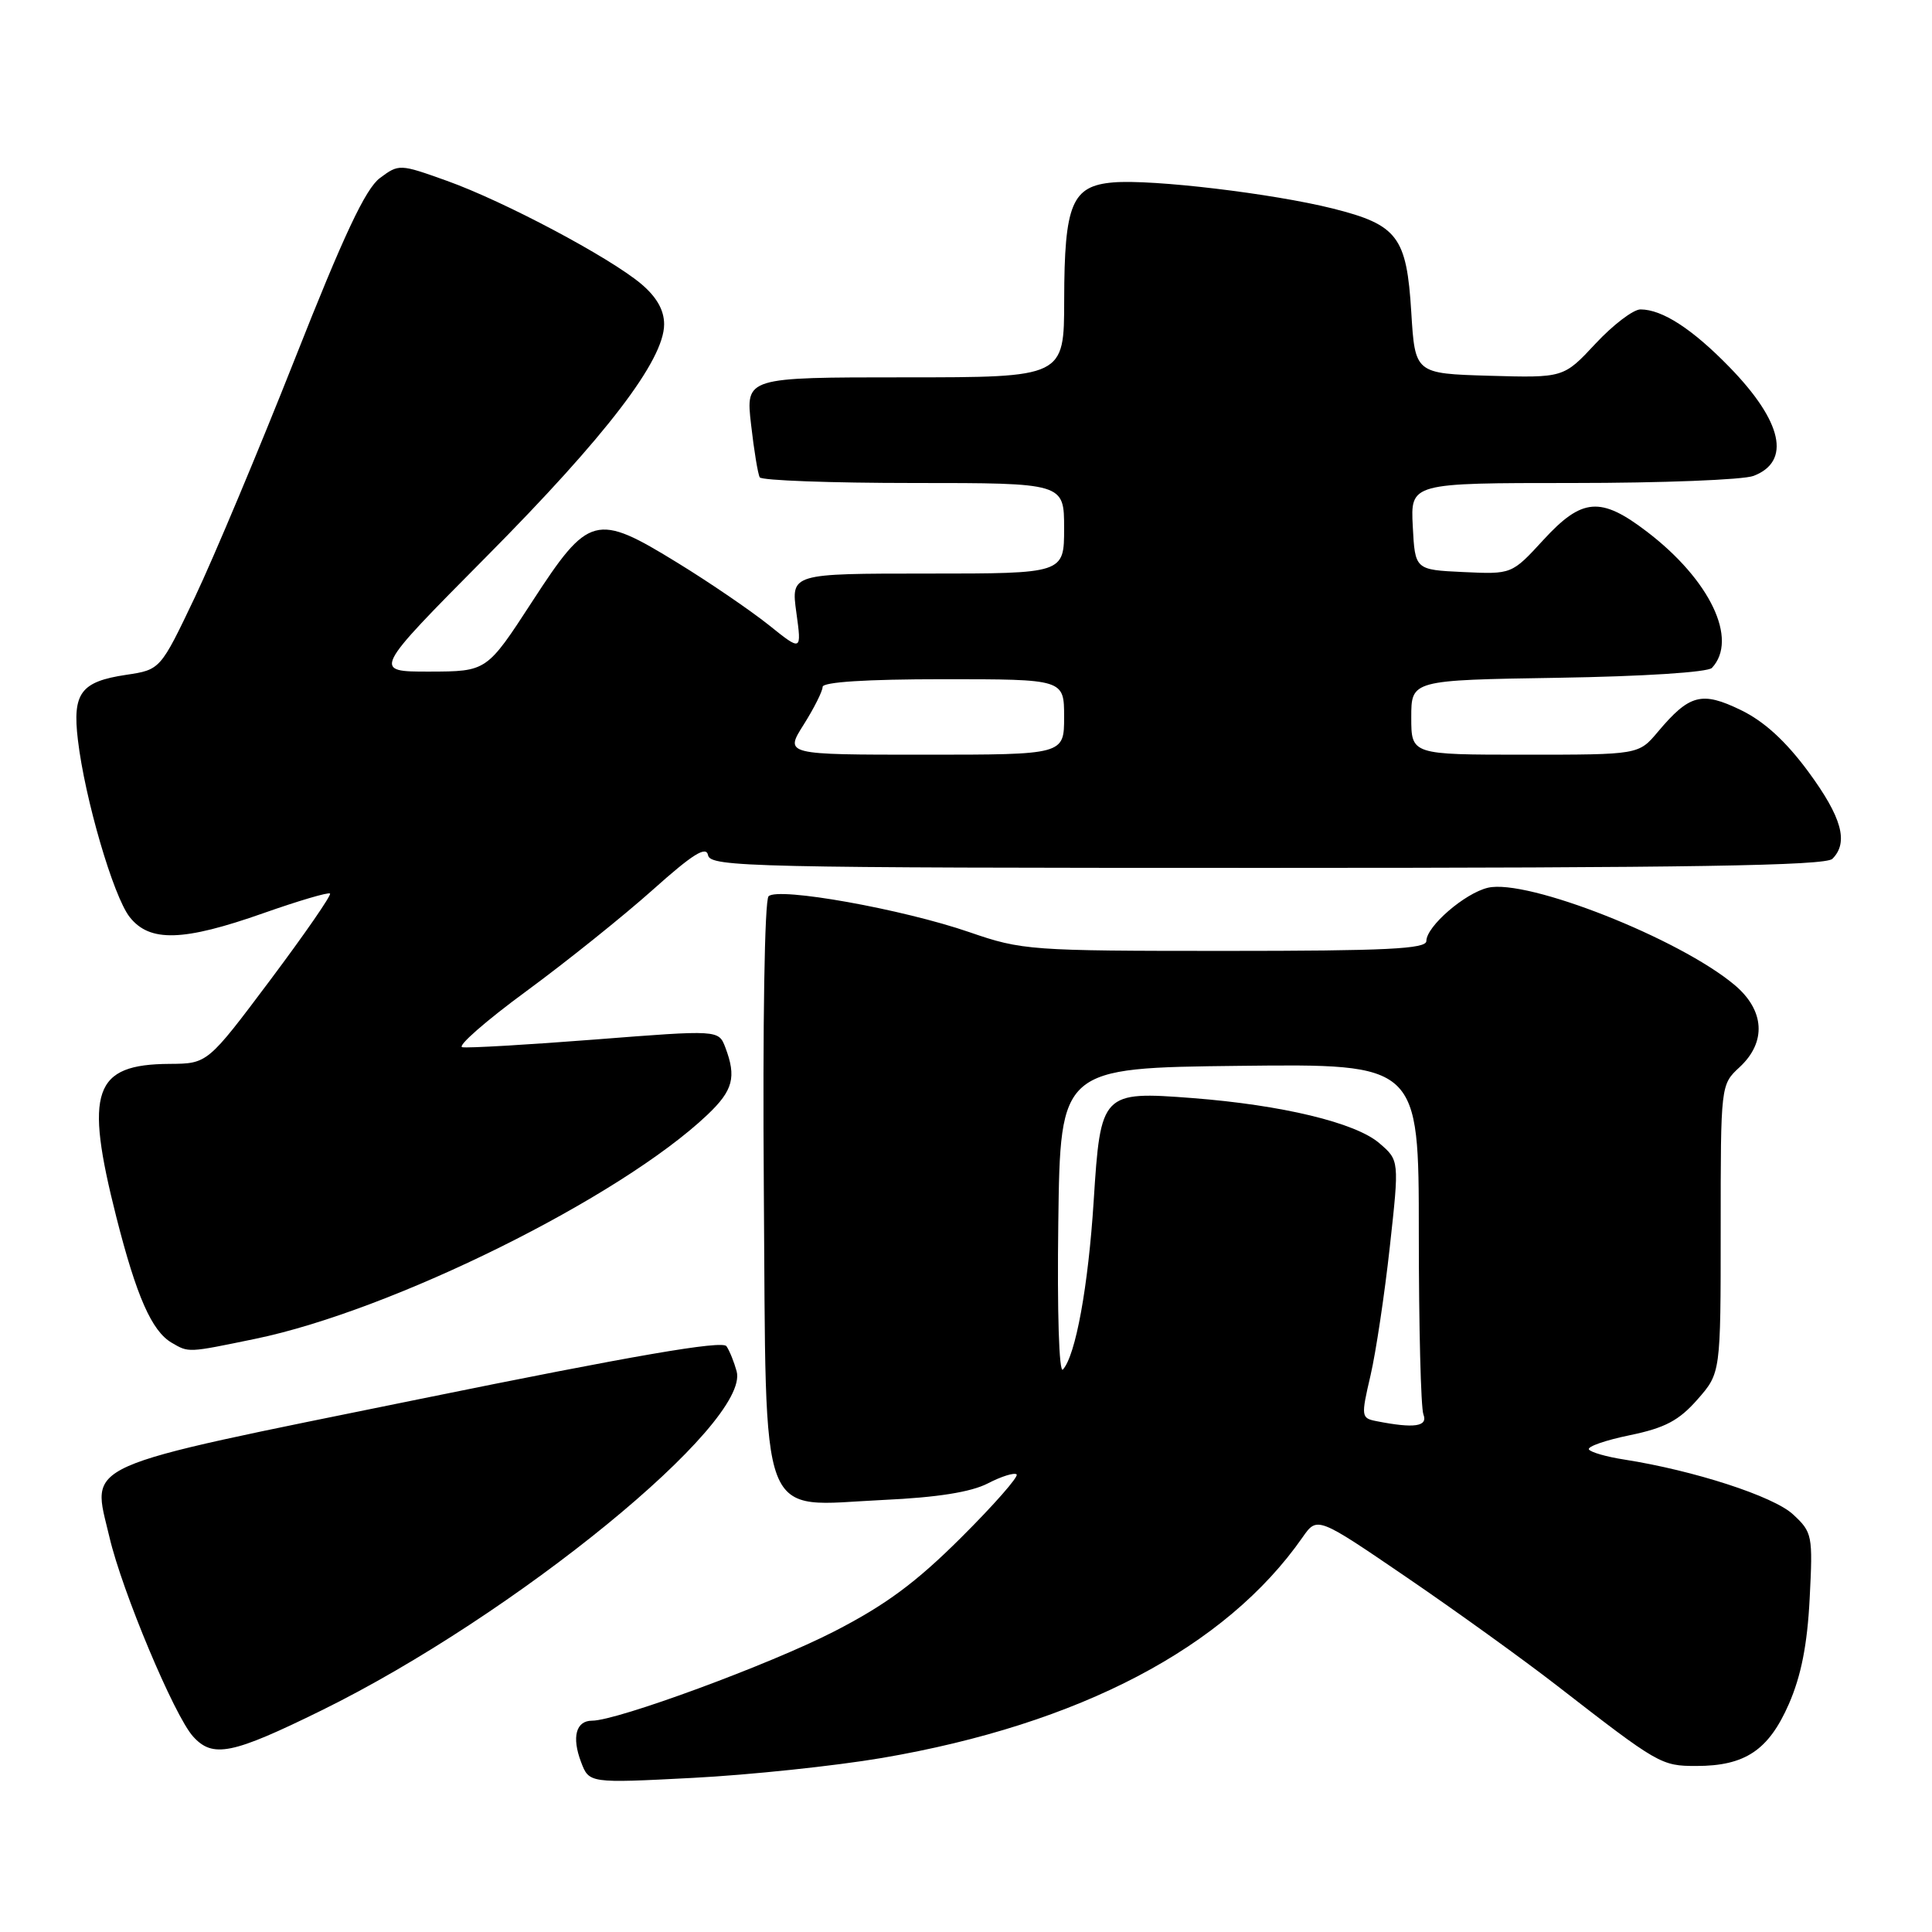 <?xml version="1.0" encoding="UTF-8" standalone="no"?>
<!DOCTYPE svg PUBLIC "-//W3C//DTD SVG 1.1//EN" "http://www.w3.org/Graphics/SVG/1.1/DTD/svg11.dtd" >
<svg xmlns="http://www.w3.org/2000/svg" xmlns:xlink="http://www.w3.org/1999/xlink" version="1.1" viewBox="0 0 256 256">
 <g >
 <path fill="currentColor"
d=" M 116.86 232.94 C 143.04 228.47 162.42 218.30 172.59 203.71 C 174.54 200.92 174.54 200.92 186.44 209.04 C 192.99 213.51 201.92 219.95 206.29 223.34 C 219.77 233.80 220.12 234.00 224.77 234.00 C 231.24 234.00 234.35 231.91 237.03 225.80 C 238.66 222.07 239.48 217.93 239.79 211.81 C 240.22 203.43 240.15 203.04 237.58 200.66 C 234.99 198.26 224.47 194.85 215.23 193.40 C 212.88 193.04 210.77 192.43 210.54 192.06 C 210.30 191.68 212.75 190.83 215.97 190.17 C 220.62 189.21 222.47 188.23 224.92 185.44 C 228.00 181.93 228.00 181.93 228.00 162.83 C 228.00 143.74 228.00 143.73 230.50 141.41 C 234.09 138.09 233.84 133.88 229.85 130.52 C 222.52 124.36 202.36 116.41 197.16 117.63 C 194.09 118.35 189.00 122.76 189.00 124.69 C 189.00 125.74 183.68 126.00 162.33 126.00 C 136.55 126.00 135.41 125.92 128.49 123.53 C 119.60 120.46 103.09 117.51 101.84 118.76 C 101.31 119.29 101.05 135.65 101.21 157.42 C 101.56 202.94 100.26 199.54 117.05 198.75 C 124.21 198.42 128.65 197.71 130.89 196.56 C 132.70 195.62 134.42 195.09 134.71 195.37 C 134.99 195.66 131.69 199.42 127.36 203.73 C 121.37 209.70 117.36 212.67 110.50 216.19 C 102.03 220.54 81.79 228.00 78.45 228.00 C 76.32 228.00 75.74 230.17 76.99 233.47 C 78.06 236.29 78.06 236.29 91.78 235.58 C 99.33 235.19 110.61 234.00 116.86 232.94 Z  M 42.60 226.64 C 68.23 214.04 99.43 188.56 97.61 181.71 C 97.28 180.50 96.68 178.99 96.26 178.38 C 95.72 177.58 83.95 179.61 55.62 185.38 C 9.77 194.72 12.16 193.65 14.50 203.67 C 16.18 210.86 23.09 227.33 25.58 230.09 C 28.20 232.99 30.74 232.47 42.60 226.64 Z  M 33.79 177.41 C 51.96 173.67 82.18 158.69 93.75 147.70 C 97.14 144.48 97.60 142.72 96.11 138.79 C 95.22 136.46 95.22 136.46 78.86 137.74 C 69.86 138.44 61.94 138.90 61.25 138.76 C 60.56 138.62 64.38 135.27 69.75 131.33 C 75.11 127.39 82.65 121.34 86.50 117.90 C 91.80 113.16 93.58 112.05 93.82 113.32 C 94.12 114.88 99.63 115.00 167.87 115.00 C 223.88 115.00 241.89 114.71 242.80 113.80 C 244.98 111.62 244.06 108.30 239.61 102.25 C 236.61 98.19 233.76 95.58 230.66 94.08 C 225.48 91.57 223.86 92.00 219.67 96.98 C 217.13 100.00 217.13 100.00 202.06 100.00 C 187.00 100.00 187.00 100.00 187.00 95.06 C 187.00 90.12 187.00 90.12 206.45 89.81 C 217.71 89.63 226.30 89.08 226.84 88.50 C 230.36 84.73 226.60 76.84 218.23 70.45 C 212.09 65.76 209.63 65.96 204.50 71.55 C 200.32 76.10 200.32 76.10 193.91 75.80 C 187.50 75.50 187.50 75.50 187.20 69.75 C 186.90 64.00 186.90 64.00 208.38 64.00 C 220.20 64.00 230.99 63.58 232.35 63.06 C 237.35 61.15 236.20 55.88 229.19 48.67 C 224.26 43.60 220.26 41.00 217.37 41.00 C 216.42 41.00 213.74 43.04 211.41 45.54 C 207.19 50.07 207.19 50.07 197.34 49.79 C 187.50 49.50 187.50 49.50 187.00 41.35 C 186.39 31.37 185.20 29.79 176.60 27.63 C 168.65 25.64 152.73 23.74 147.52 24.17 C 142.03 24.63 141.03 27.00 141.01 39.75 C 141.00 50.00 141.00 50.00 119.90 50.00 C 98.80 50.00 98.80 50.00 99.52 56.25 C 99.91 59.69 100.43 62.84 100.67 63.25 C 100.92 63.66 110.09 64.00 121.06 64.00 C 141.00 64.00 141.00 64.00 141.00 70.00 C 141.00 76.00 141.00 76.00 122.91 76.00 C 104.81 76.00 104.81 76.00 105.52 81.16 C 106.23 86.32 106.23 86.32 101.87 82.82 C 99.46 80.90 94.04 77.19 89.80 74.59 C 78.95 67.92 78.02 68.16 70.50 79.74 C 64.50 88.97 64.50 88.97 56.92 88.99 C 49.34 89.00 49.34 89.00 64.46 73.75 C 80.32 57.76 88.00 47.72 88.00 42.97 C 88.00 41.09 87.01 39.35 84.96 37.62 C 80.75 34.08 66.78 26.66 59.19 23.95 C 52.96 21.72 52.86 21.71 50.33 23.60 C 48.43 25.02 45.54 31.17 39.09 47.51 C 34.31 59.60 28.34 73.83 25.83 79.12 C 21.25 88.74 21.25 88.74 16.71 89.42 C 10.70 90.32 9.58 91.83 10.32 98.03 C 11.24 105.84 15.02 118.76 17.18 121.51 C 19.83 124.88 24.27 124.75 34.93 120.99 C 39.56 119.36 43.52 118.19 43.73 118.40 C 43.94 118.61 40.37 123.77 35.81 129.86 C 27.50 140.94 27.50 140.94 22.47 140.97 C 12.38 141.03 11.17 144.52 15.41 161.25 C 18.08 171.77 20.11 176.38 22.75 177.92 C 25.03 179.25 24.83 179.26 33.79 177.41 Z  M 182.39 188.31 C 180.36 187.91 180.33 187.71 181.60 182.26 C 182.32 179.16 183.47 171.47 184.16 165.19 C 185.42 153.75 185.42 153.75 182.76 151.47 C 179.61 148.76 169.89 146.42 158.00 145.50 C 146.00 144.58 145.83 144.77 144.92 159.12 C 144.20 170.44 142.53 179.62 140.84 181.47 C 140.33 182.04 140.07 173.90 140.23 161.97 C 140.50 141.50 140.50 141.50 164.25 141.23 C 188.00 140.96 188.00 140.96 188.00 163.40 C 188.00 175.74 188.27 186.55 188.61 187.42 C 189.23 189.03 187.40 189.30 182.39 188.31 Z  M 106.49 96.02 C 107.87 93.83 109.00 91.58 109.00 91.02 C 109.00 90.37 114.79 90.00 125.00 90.00 C 141.00 90.00 141.00 90.00 141.00 95.00 C 141.00 100.00 141.00 100.00 122.49 100.00 C 103.97 100.00 103.97 100.00 106.49 96.02 Z "/>
</g>
</svg>